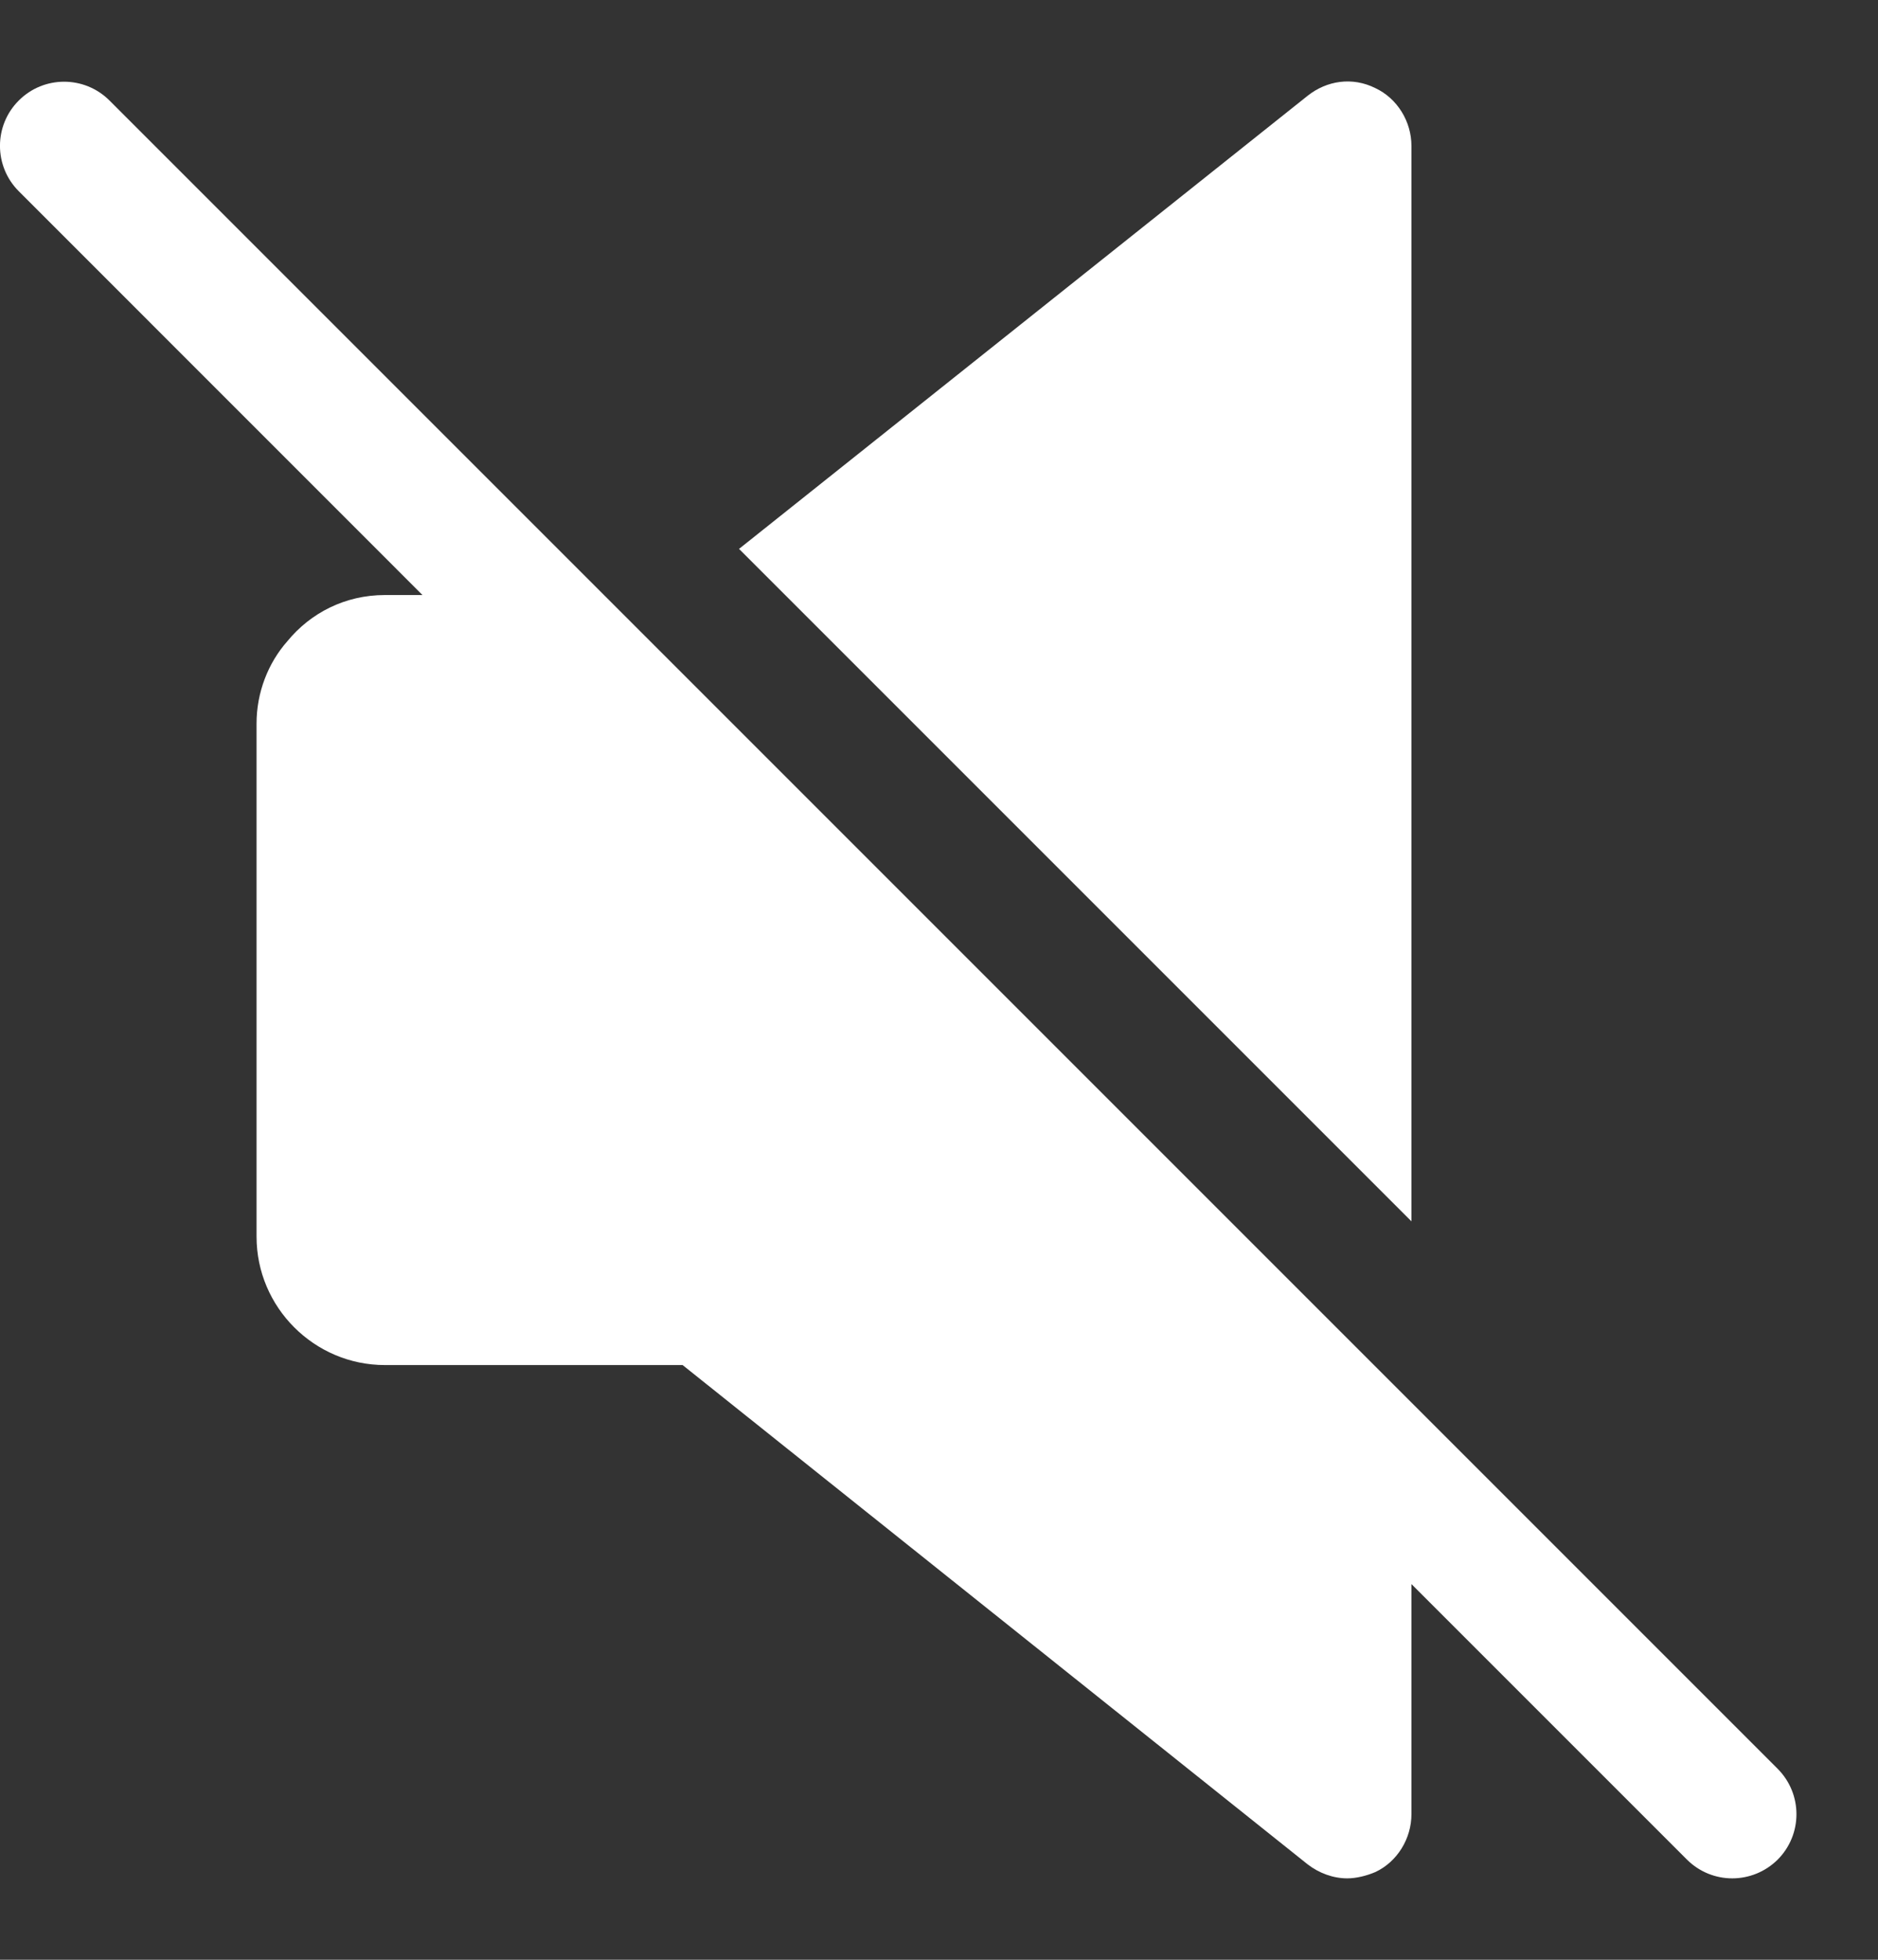 <svg viewBox="0 0 23 24" fill="none" xmlns="http://www.w3.org/2000/svg">
<rect x="0" y="0" width="23" height="24" fill="#333333" stroke="none"/>
<path d="M17.286 1.787C17.286 1.488 17.113 1.206 16.846 1.08C16.563 0.938 16.249 0.986 16.013 1.174L9.051 6.722L17.286 14.957V1.787Z" fill="white"/>
<path d="M21.771 21.661L1.341 1.231C1.034 0.924 0.536 0.924 0.23 1.231C-0.077 1.537 -0.077 2.035 0.23 2.342L5.174 7.287H4.714C4.226 7.287 3.802 7.507 3.519 7.853C3.283 8.12 3.142 8.482 3.142 8.859V15.145C3.142 16.01 3.849 16.717 4.714 16.717H8.36L16.013 22.83C16.155 22.94 16.328 23.003 16.5 23.003C16.61 23.003 16.736 22.972 16.846 22.925C17.113 22.799 17.286 22.516 17.286 22.217V19.399L20.659 22.772C20.813 22.926 21.014 23.003 21.215 23.003C21.416 23.003 21.617 22.926 21.771 22.774C22.078 22.466 22.078 21.969 21.771 21.661Z" fill="white"/>
</svg>
